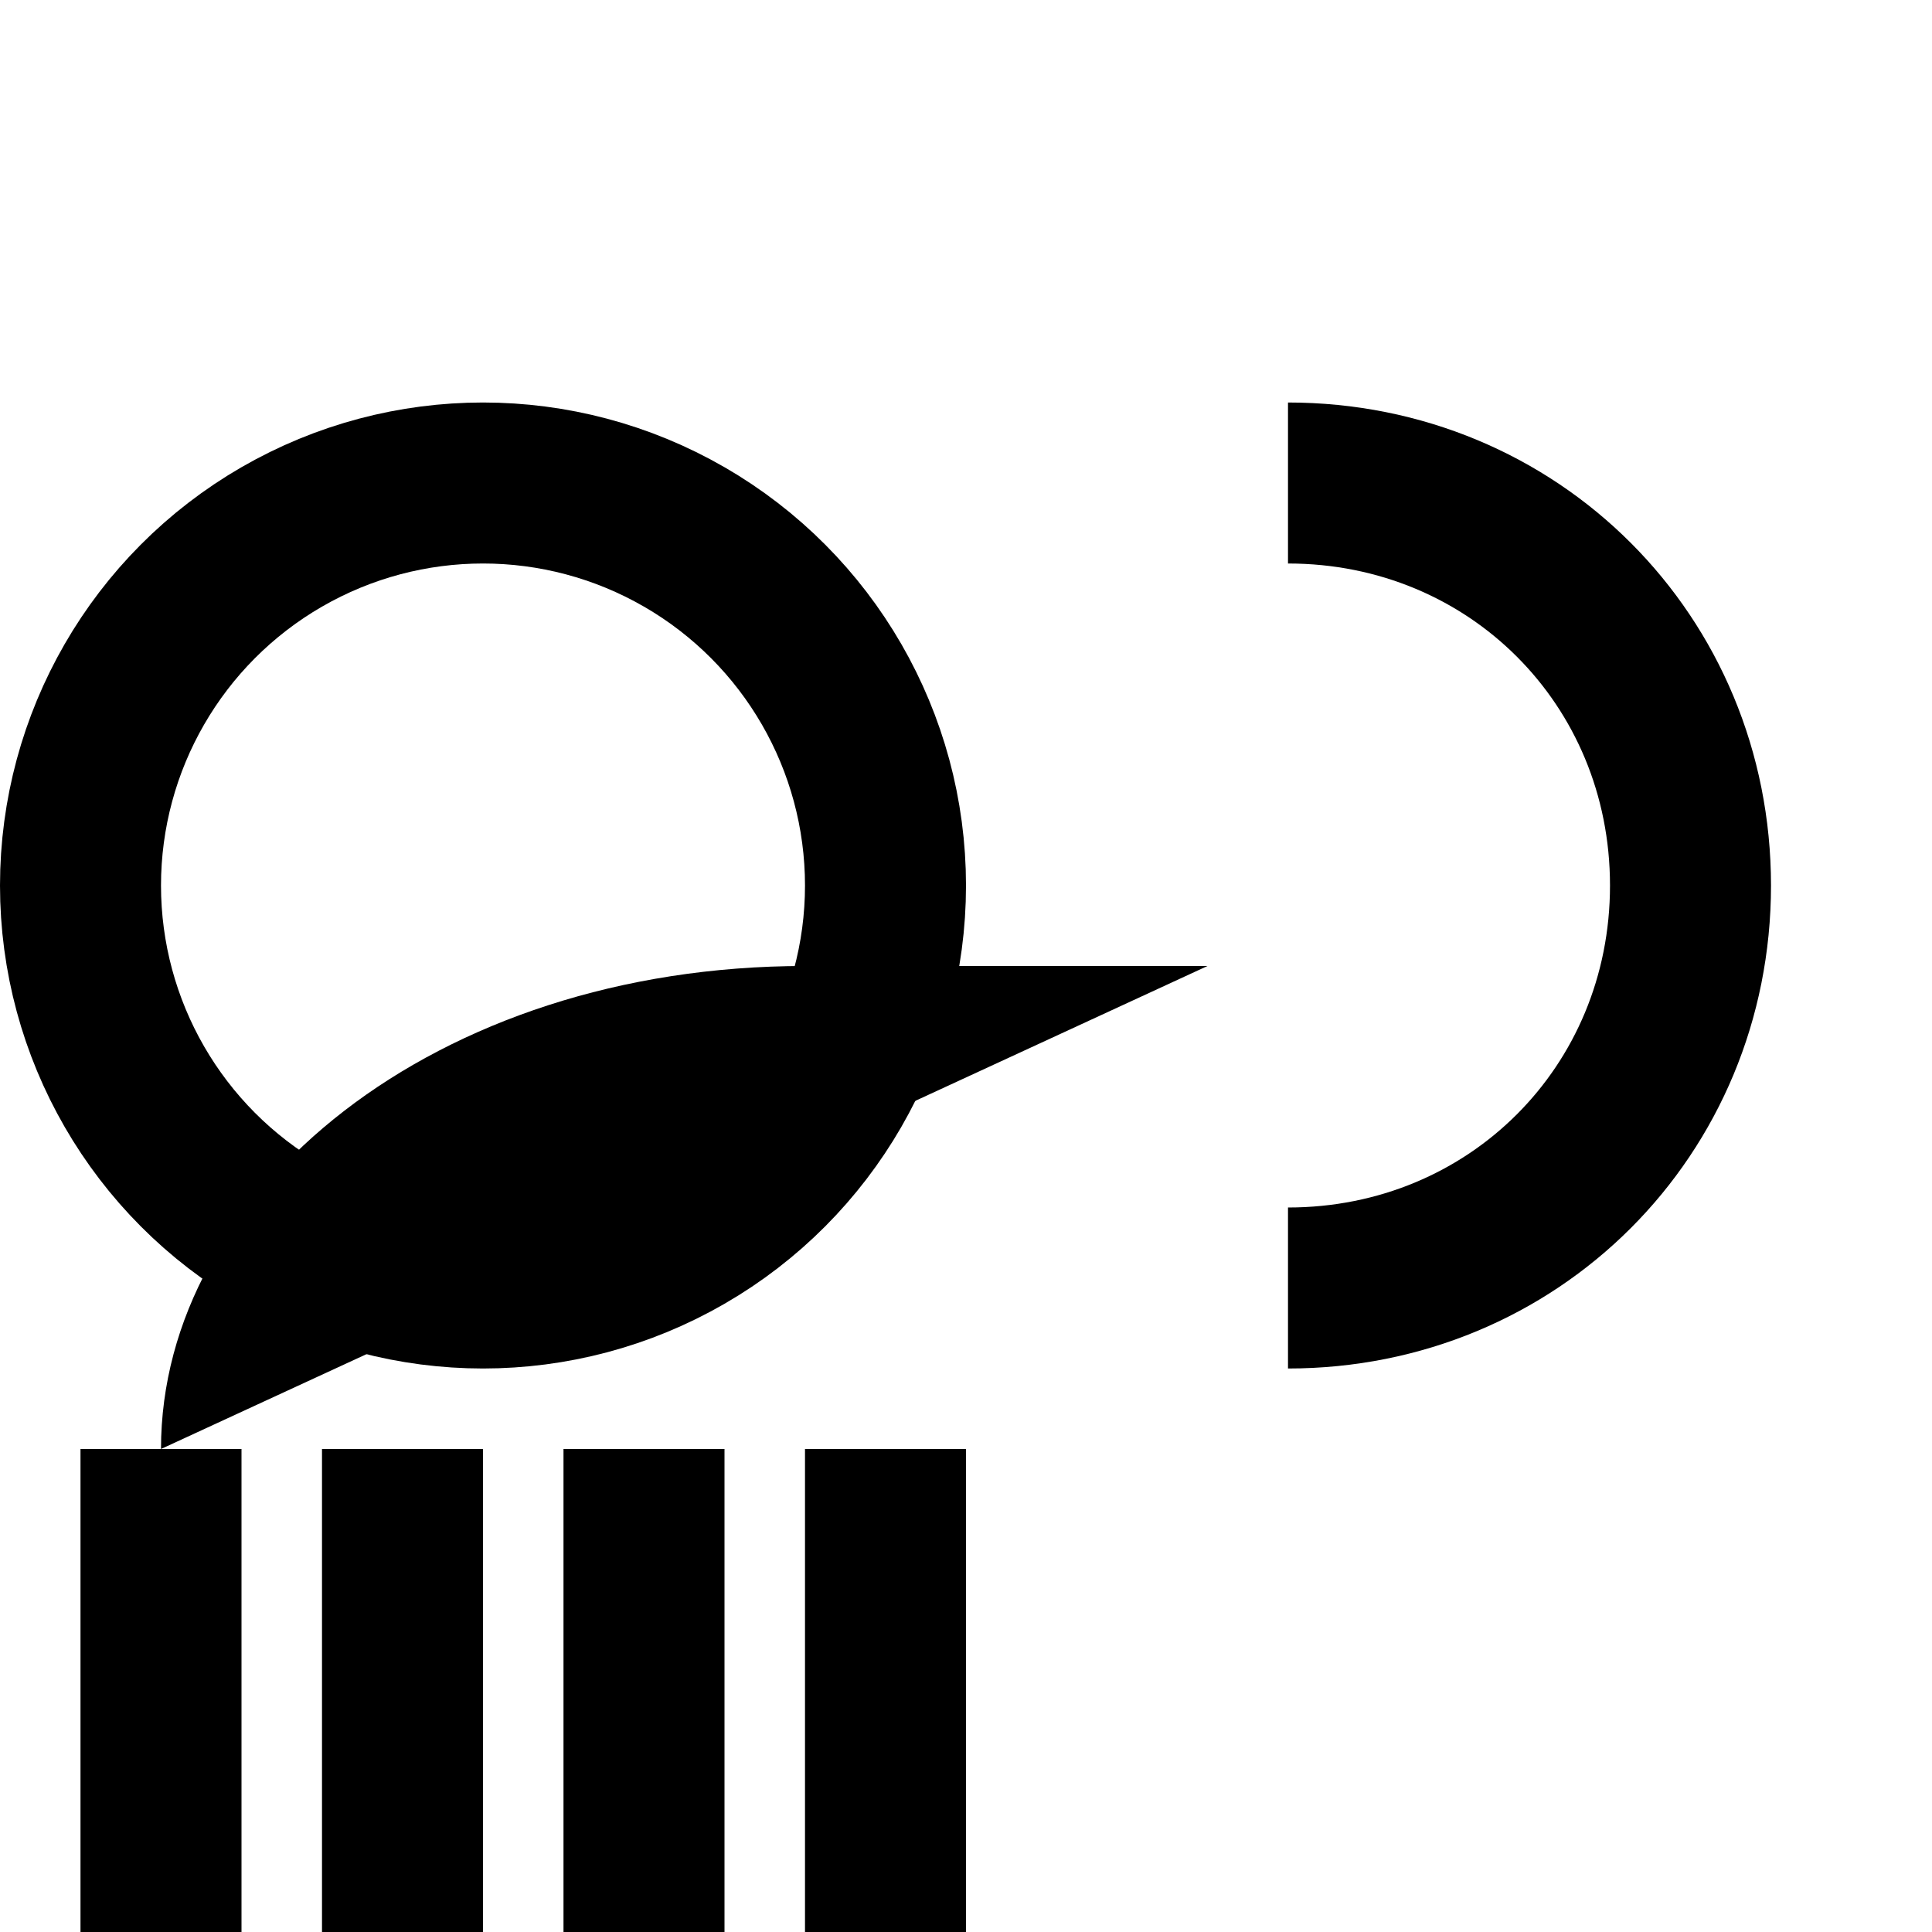 <svg xmlns="http://www.w3.org/2000/svg" viewBox="0 0 24 24" class="icon icon-rain-cloud">
  <circle cx="6" cy="11" r="5" fill="none" stroke="currentColor" stroke-width="2"></circle>
  <path fill="none" stroke="currentColor" stroke-width="2" d="M16 16c2.8 0 5-2.2 5-5s-2.2-5-5-5"></path>
  <path fill="currentColor" d="M2 18c0-3.2 3.4-6 8-6h5"></path>
  <line x1="2" y1="18" x2="2" y2="24" fill="none" stroke="currentColor" stroke-width="2"></line>
  <line x1="5" y1="18" x2="5" y2="24" fill="none" stroke="currentColor" stroke-width="2"></line>
  <line x1="8" y1="18" x2="8" y2="24" fill="none" stroke="currentColor" stroke-width="2"></line>
  <line x1="11" y1="18" x2="11" y2="24" fill="none" stroke="currentColor" stroke-width="2"></line>
</svg>